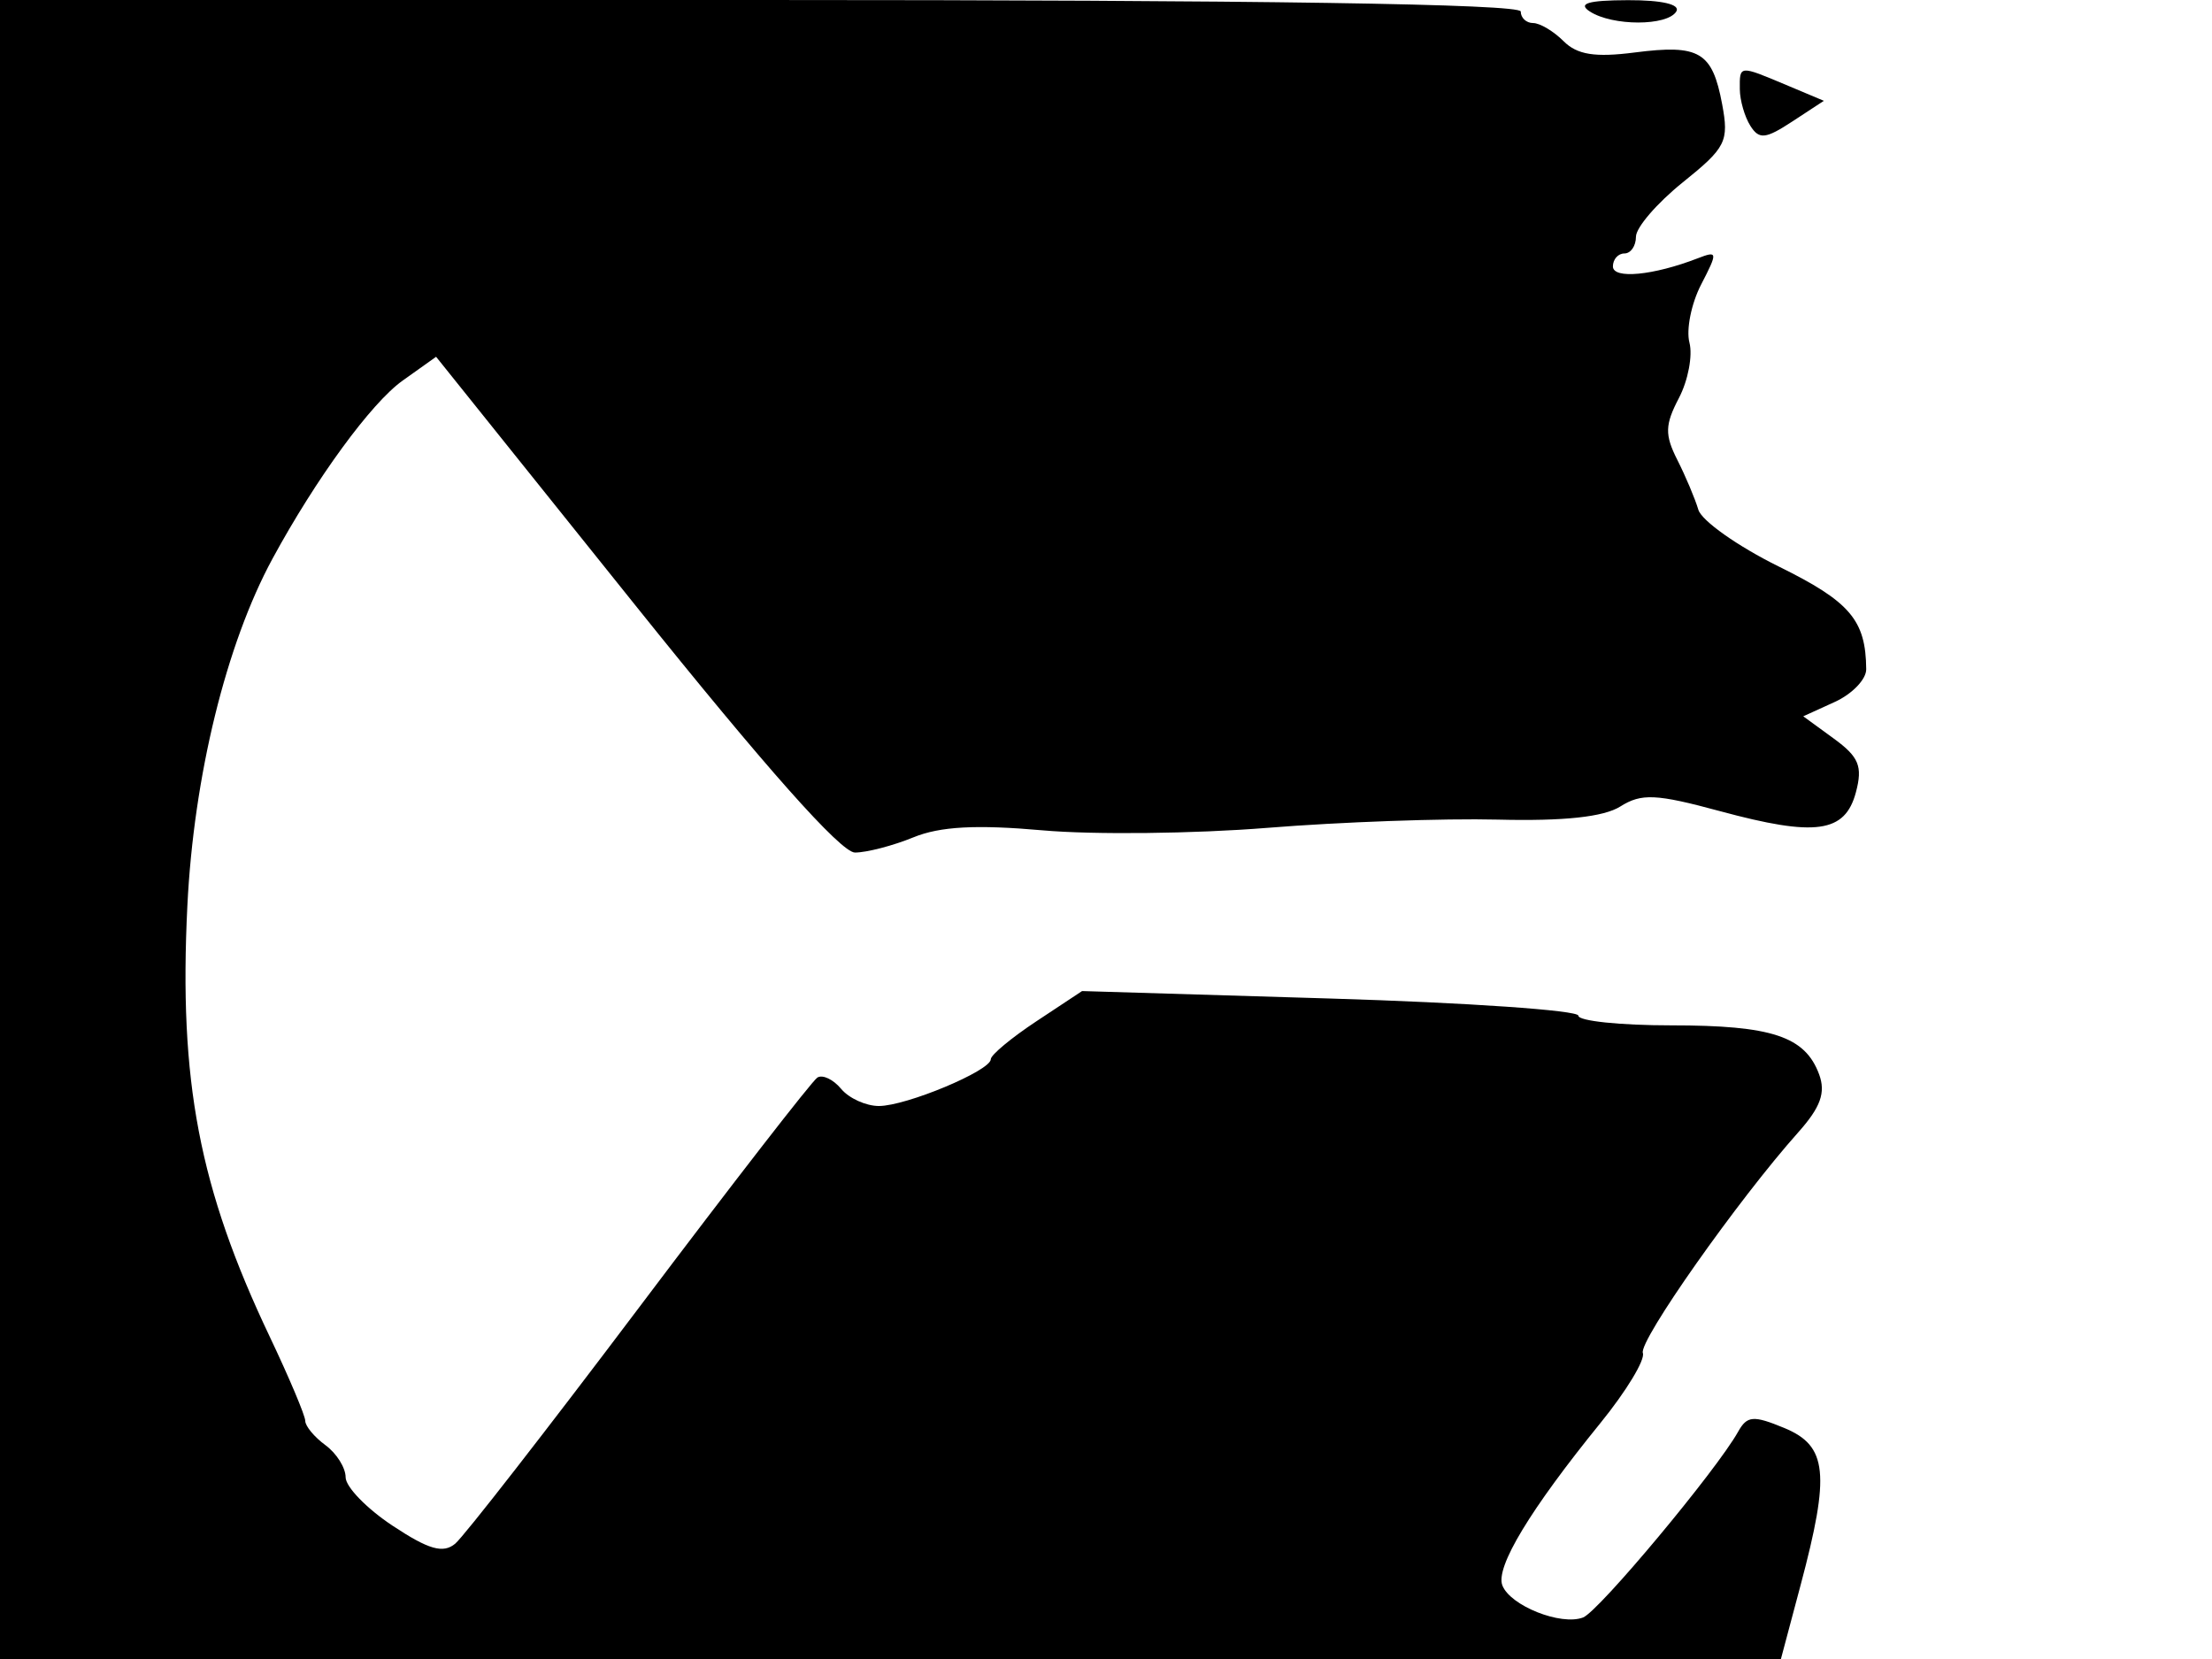 <svg xmlns="http://www.w3.org/2000/svg" width="192" height="144" viewBox="0 0 192 144" version="1.1">
	<path d="M 0 72 L 0 144 77.291 144 L 154.582 144 156.291 137.586 C 158.870 127.907, 158.621 125.500, 154.884 123.952 C 152.190 122.836, 151.647 122.879, 150.871 124.266 C 148.988 127.632, 138.771 139.874, 137.409 140.396 C 135.493 141.132, 131.082 139.376, 130.403 137.608 C 129.796 136.025, 132.811 131.035, 138.930 123.500 C 141.163 120.750, 142.814 118.023, 142.599 117.439 C 142.220 116.411, 150.841 104.168, 156.091 98.280 C 158.028 96.107, 158.484 94.838, 157.898 93.252 C 156.678 89.955, 153.796 89, 145.066 89 C 140.630 89, 137 88.622, 137 88.159 C 137 87.697, 127.308 87.027, 115.462 86.671 L 93.923 86.023 89.962 88.644 C 87.783 90.086, 86 91.569, 86 91.940 C 86 92.933, 78.661 96, 76.286 96 C 75.164 96, 73.689 95.330, 73.009 94.511 C 72.329 93.692, 71.402 93.251, 70.949 93.531 C 70.496 93.812, 63.543 102.775, 55.499 113.450 C 47.455 124.126, 40.260 133.369, 39.509 133.992 C 38.459 134.864, 37.210 134.505, 34.073 132.429 C 31.833 130.947, 30 129.056, 30 128.227 C 30 127.399, 29.212 126.145, 28.250 125.441 C 27.287 124.737, 26.498 123.787, 26.496 123.331 C 26.493 122.874, 25.101 119.575, 23.402 116 C 17.286 103.129, 15.513 93.850, 16.263 78.626 C 16.817 67.380, 19.628 55.915, 23.650 48.500 C 27.415 41.560, 32.223 34.978, 34.942 33.041 L 37.853 30.968 55.103 52.484 C 66.404 66.580, 72.993 74, 74.208 74 C 75.229 74, 77.512 73.406, 79.282 72.681 C 81.597 71.732, 84.745 71.562, 90.500 72.073 C 94.900 72.465, 103.675 72.367, 110 71.857 C 116.325 71.347, 125.325 71.024, 130 71.141 C 135.743 71.284, 139.196 70.914, 140.647 70 C 142.479 68.846, 143.749 68.906, 149.294 70.407 C 157.595 72.654, 160.153 72.298, 161.092 68.767 C 161.691 66.512, 161.355 65.697, 159.169 64.105 L 156.521 62.175 159.260 60.927 C 160.767 60.241, 161.994 58.964, 161.986 58.089 C 161.950 53.825, 160.589 52.226, 154.396 49.173 C 150.841 47.419, 147.699 45.201, 147.415 44.242 C 147.130 43.284, 146.308 41.334, 145.587 39.910 C 144.490 37.742, 144.513 36.869, 145.727 34.552 C 146.524 33.030, 146.936 30.864, 146.642 29.739 C 146.348 28.614, 146.803 26.347, 147.655 24.701 C 149.117 21.873, 149.101 21.748, 147.351 22.424 C 143.505 23.912, 140 24.246, 140 23.125 C 140 22.506, 140.450 22, 141 22 C 141.550 22, 142 21.346, 142 20.547 C 142 19.748, 143.831 17.623, 146.069 15.824 C 149.818 12.811, 150.087 12.276, 149.478 9.029 C 148.627 4.494, 147.506 3.833, 141.895 4.555 C 138.443 4.999, 136.897 4.754, 135.717 3.574 C 134.851 2.708, 133.661 2, 133.071 2 C 132.482 2, 132 1.550, 132 1 C 132 0.343, 109.333 0, 66 0 L 0 0 0 72 M 138 1 C 139.968 2.272, 144.714 2.272, 145.500 1 C 145.880 0.386, 144.264 0.006, 141.309 0.015 C 137.835 0.026, 136.917 0.300, 138 1 M 151.015 7.750 C 151.024 8.713, 151.435 10.139, 151.930 10.921 C 152.692 12.125, 153.247 12.068, 155.570 10.546 L 158.311 8.750 155.041 7.375 C 150.943 5.652, 150.997 5.647, 151.015 7.750" stroke="none" fill="black" fill-rule="evenodd"/>
</svg>